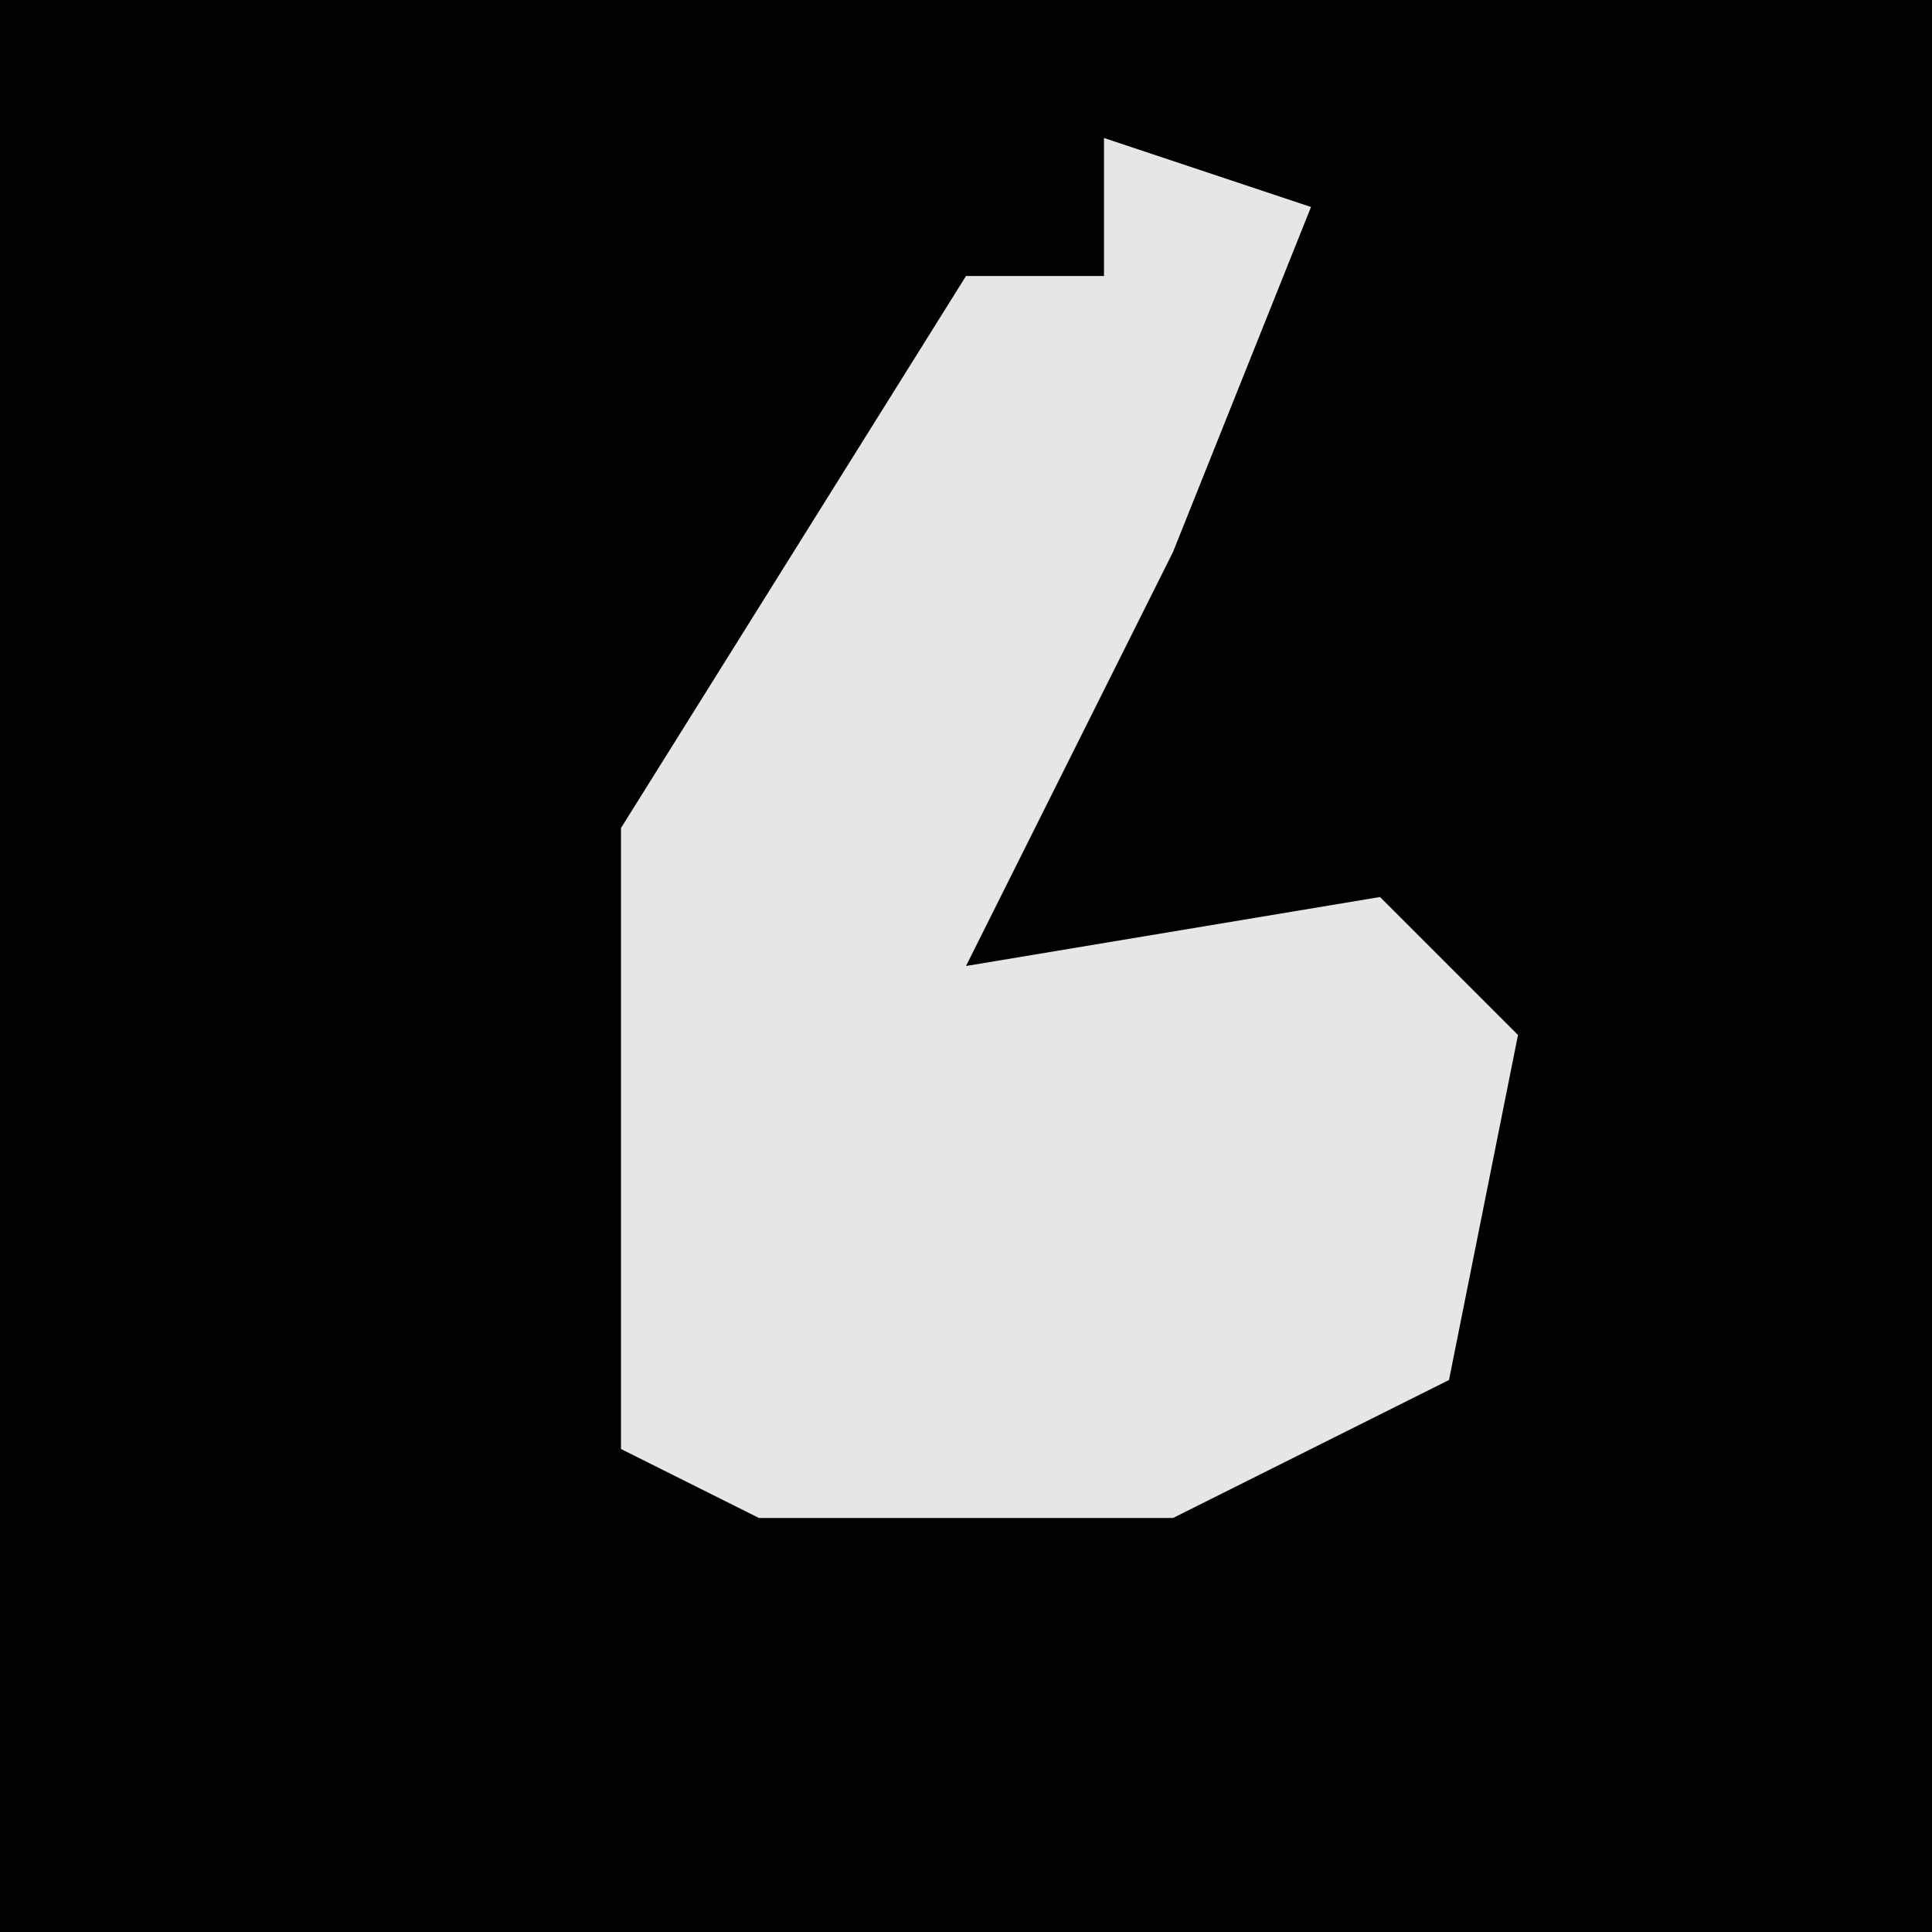 <?xml version="1.0" encoding="UTF-8"?>
<svg version="1.1" xmlns="http://www.w3.org/2000/svg" width="28" height="28">
<path d="M0,0 L28,0 L28,28 L0,28 Z " fill="#020202" transform="translate(0,0)"/>
<path d="M0,0 L3,1 L1,6 L-2,12 L4,11 L6,13 L5,18 L1,20 L-5,20 L-7,19 L-7,10 L-2,2 L0,2 Z " fill="#E6E6E6" transform="translate(16,2)"/>
</svg>
